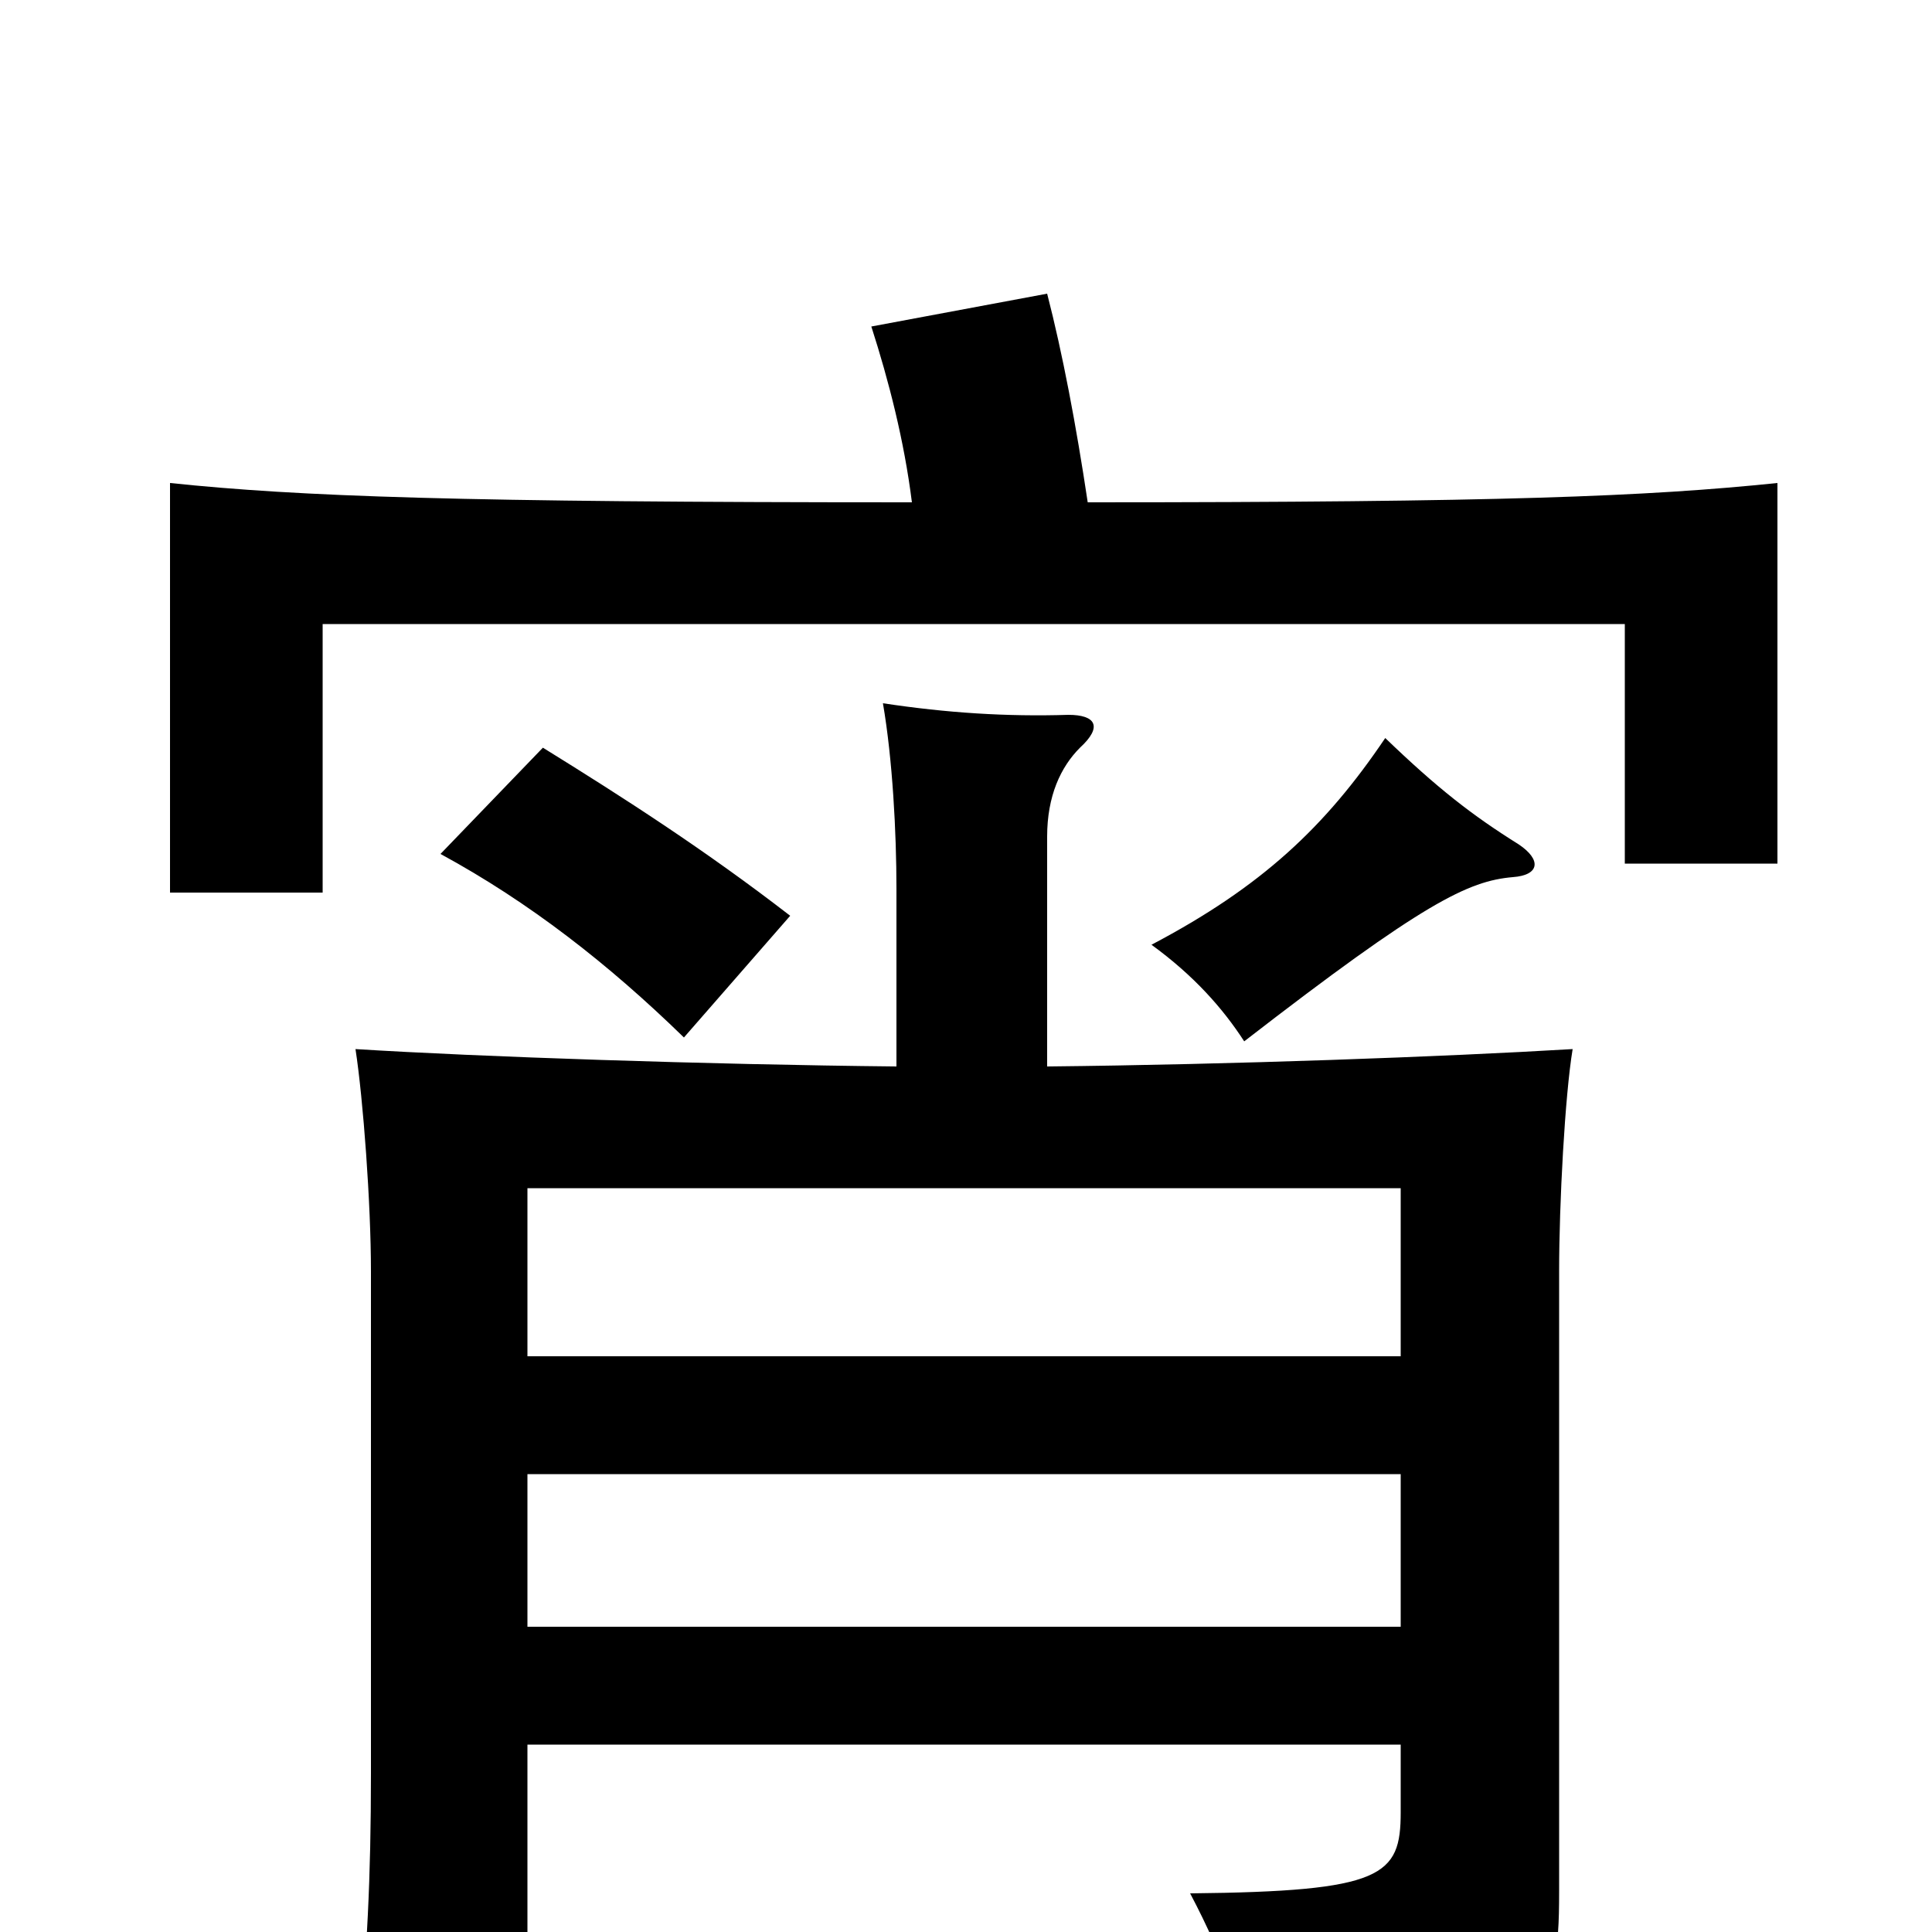 <svg xmlns="http://www.w3.org/2000/svg" viewBox="0 -1000 1000 1000">
	<path fill="#000000" d="M786 -563C762 -578 744 -592 717 -618C686 -572 653 -541 596 -511C618 -495 633 -478 644 -461C737 -533 760 -544 783 -546C797 -547 798 -555 786 -563ZM409 -526C365 -560 323 -587 281 -613L228 -558C274 -533 315 -501 354 -463ZM472 -740C237 -740 155 -743 88 -750V-538H167V-677H841V-553H920V-750C852 -743 777 -740 563 -740C557 -780 550 -817 542 -848L451 -831C460 -803 468 -772 472 -740ZM273 -298V-385H725V-298ZM725 -237V-158H273V-237ZM464 -448C366 -449 248 -453 184 -457C188 -431 192 -377 192 -342V-82C192 -28 190 12 185 61H273V-97H725V-62C725 -29 716 -21 616 -20C634 14 644 44 650 73C800 49 807 43 807 -21V-342C807 -377 810 -433 814 -457C747 -453 638 -449 542 -448V-567C542 -588 549 -603 559 -613C571 -624 567 -630 553 -630C521 -629 490 -631 457 -636C462 -607 464 -569 464 -540Z"/>
</svg>